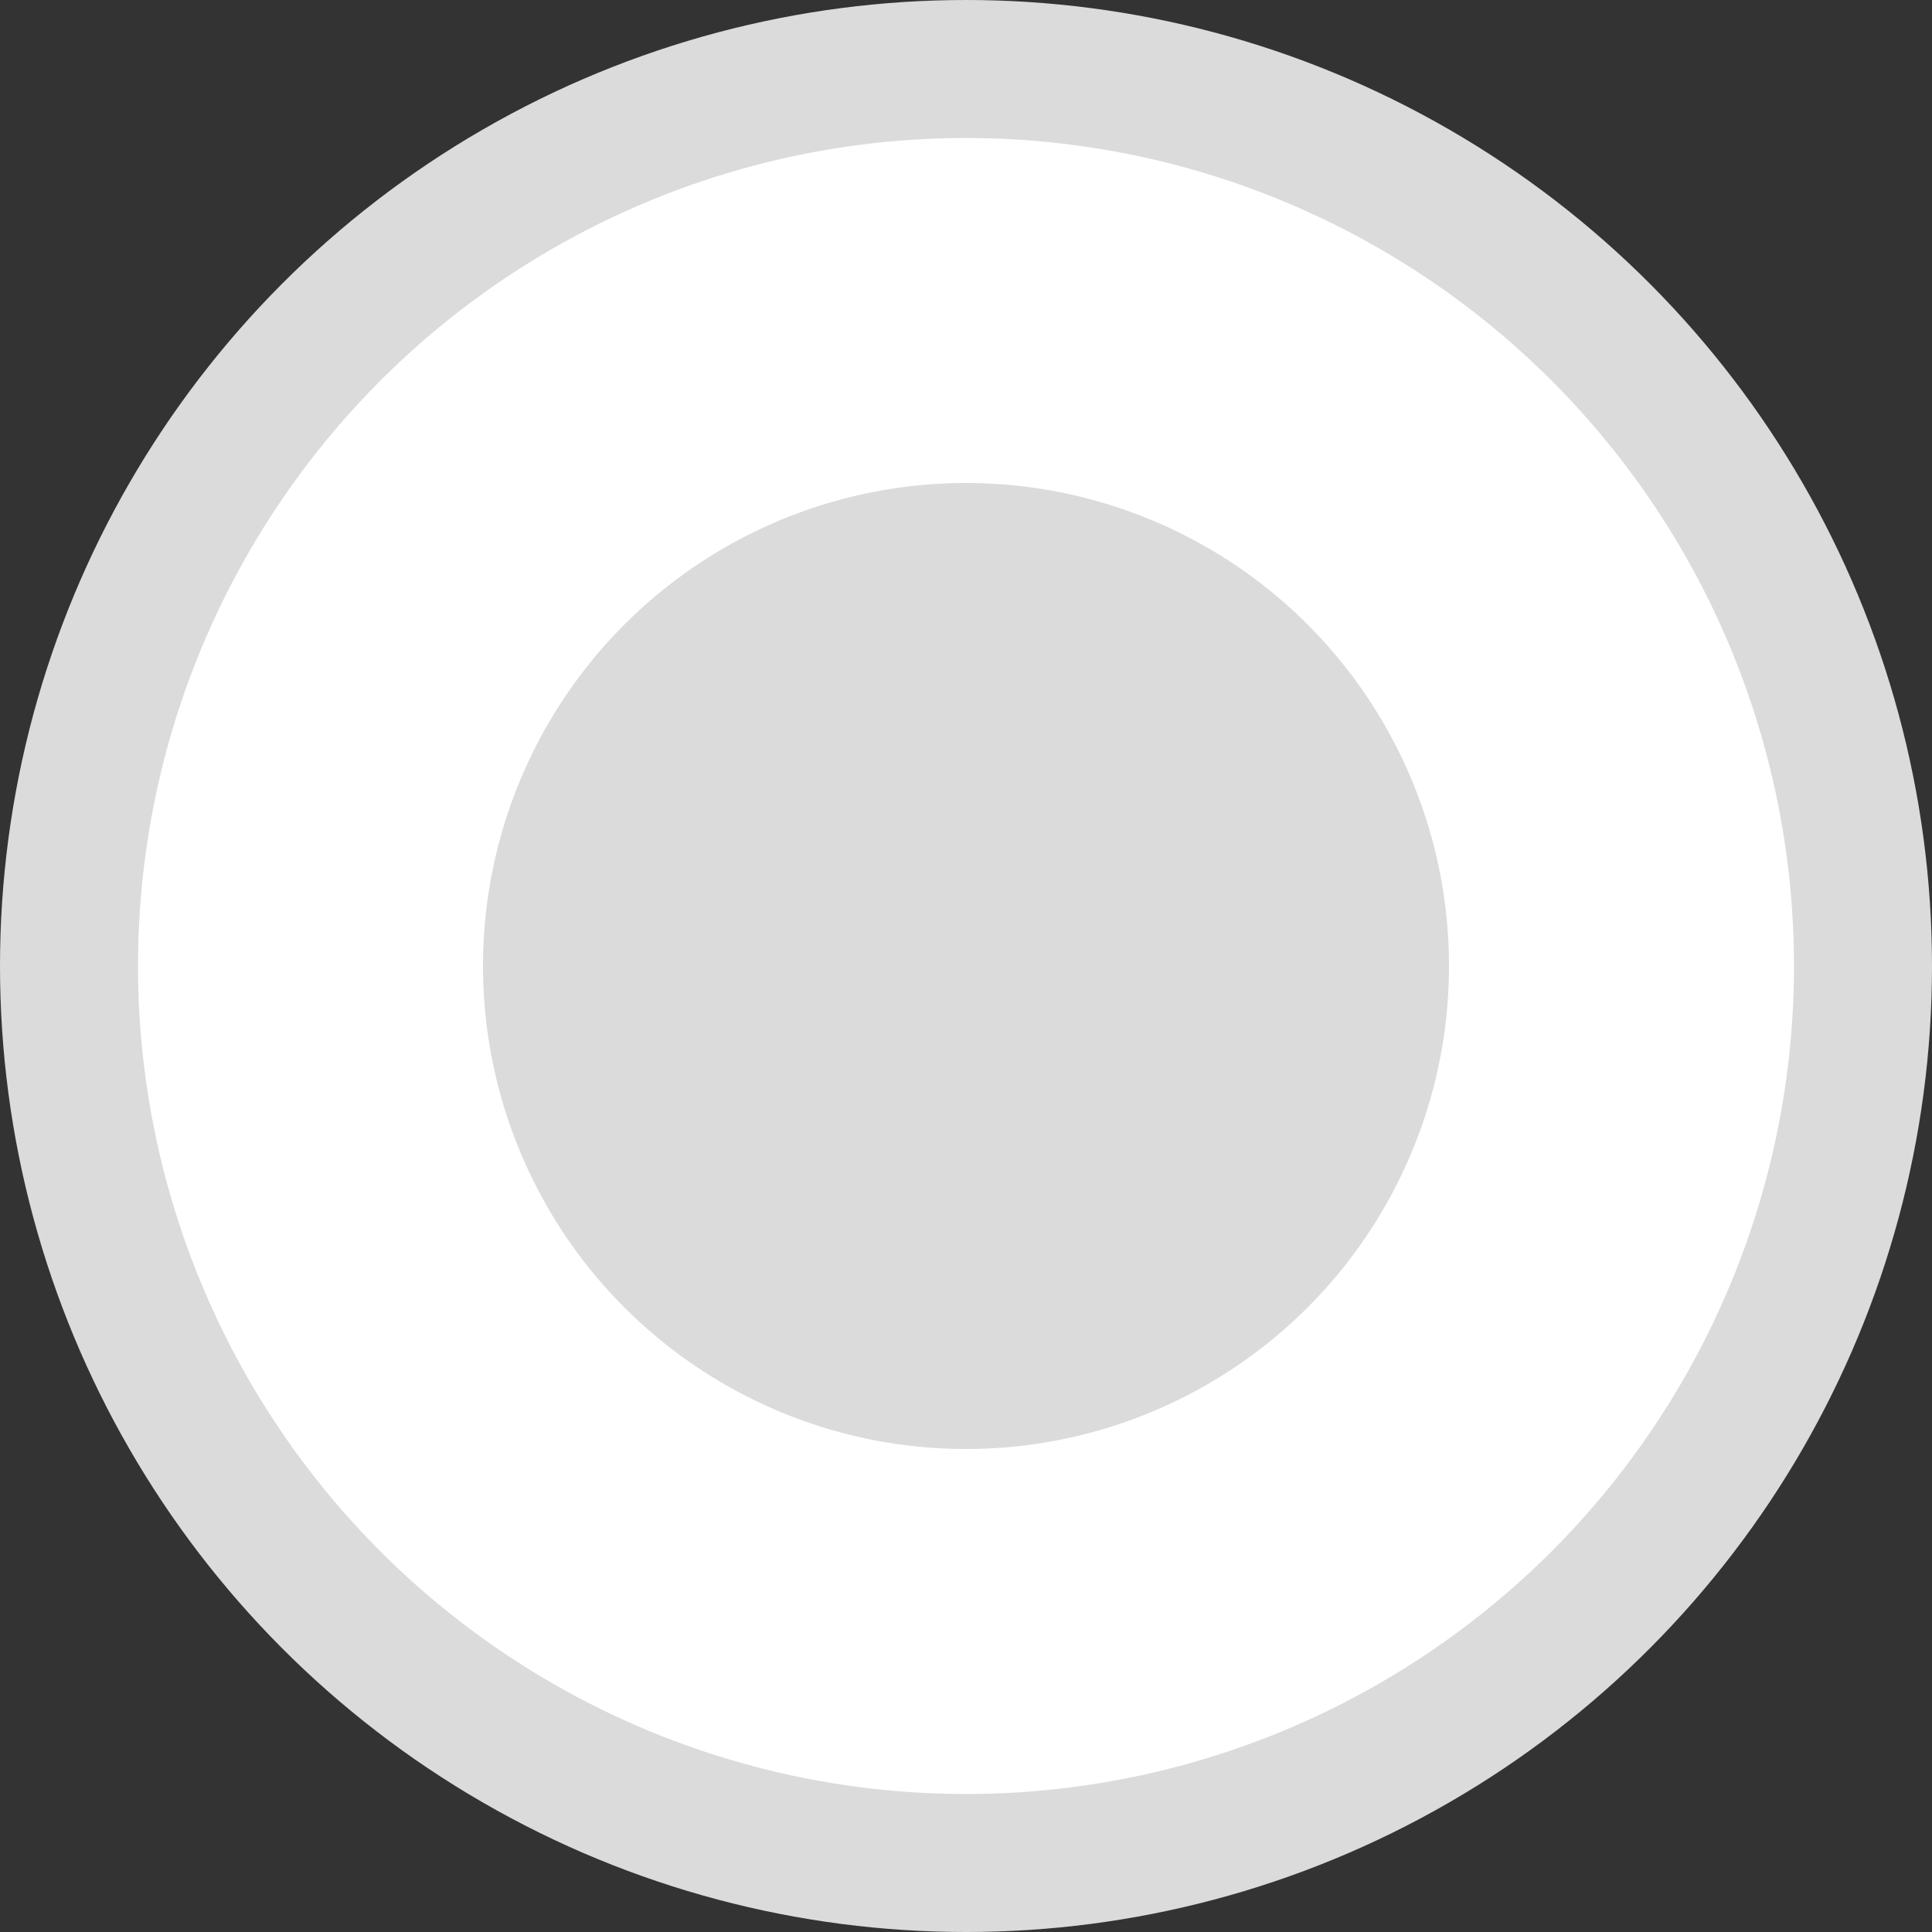 <svg width="14" height="14" viewBox="0 0 14 14" fill="none" xmlns="http://www.w3.org/2000/svg">
    <rect x="0" y="0" width="14" height="14" fill="#333333" stroke="none"/>
    <circle cx="7" cy="7" r="6.5" fill="#fff" stroke="#DBDBDB"/>
    <circle cx="7" cy="7" r="3.5" fill="#DBDBDB"/>
</svg>
